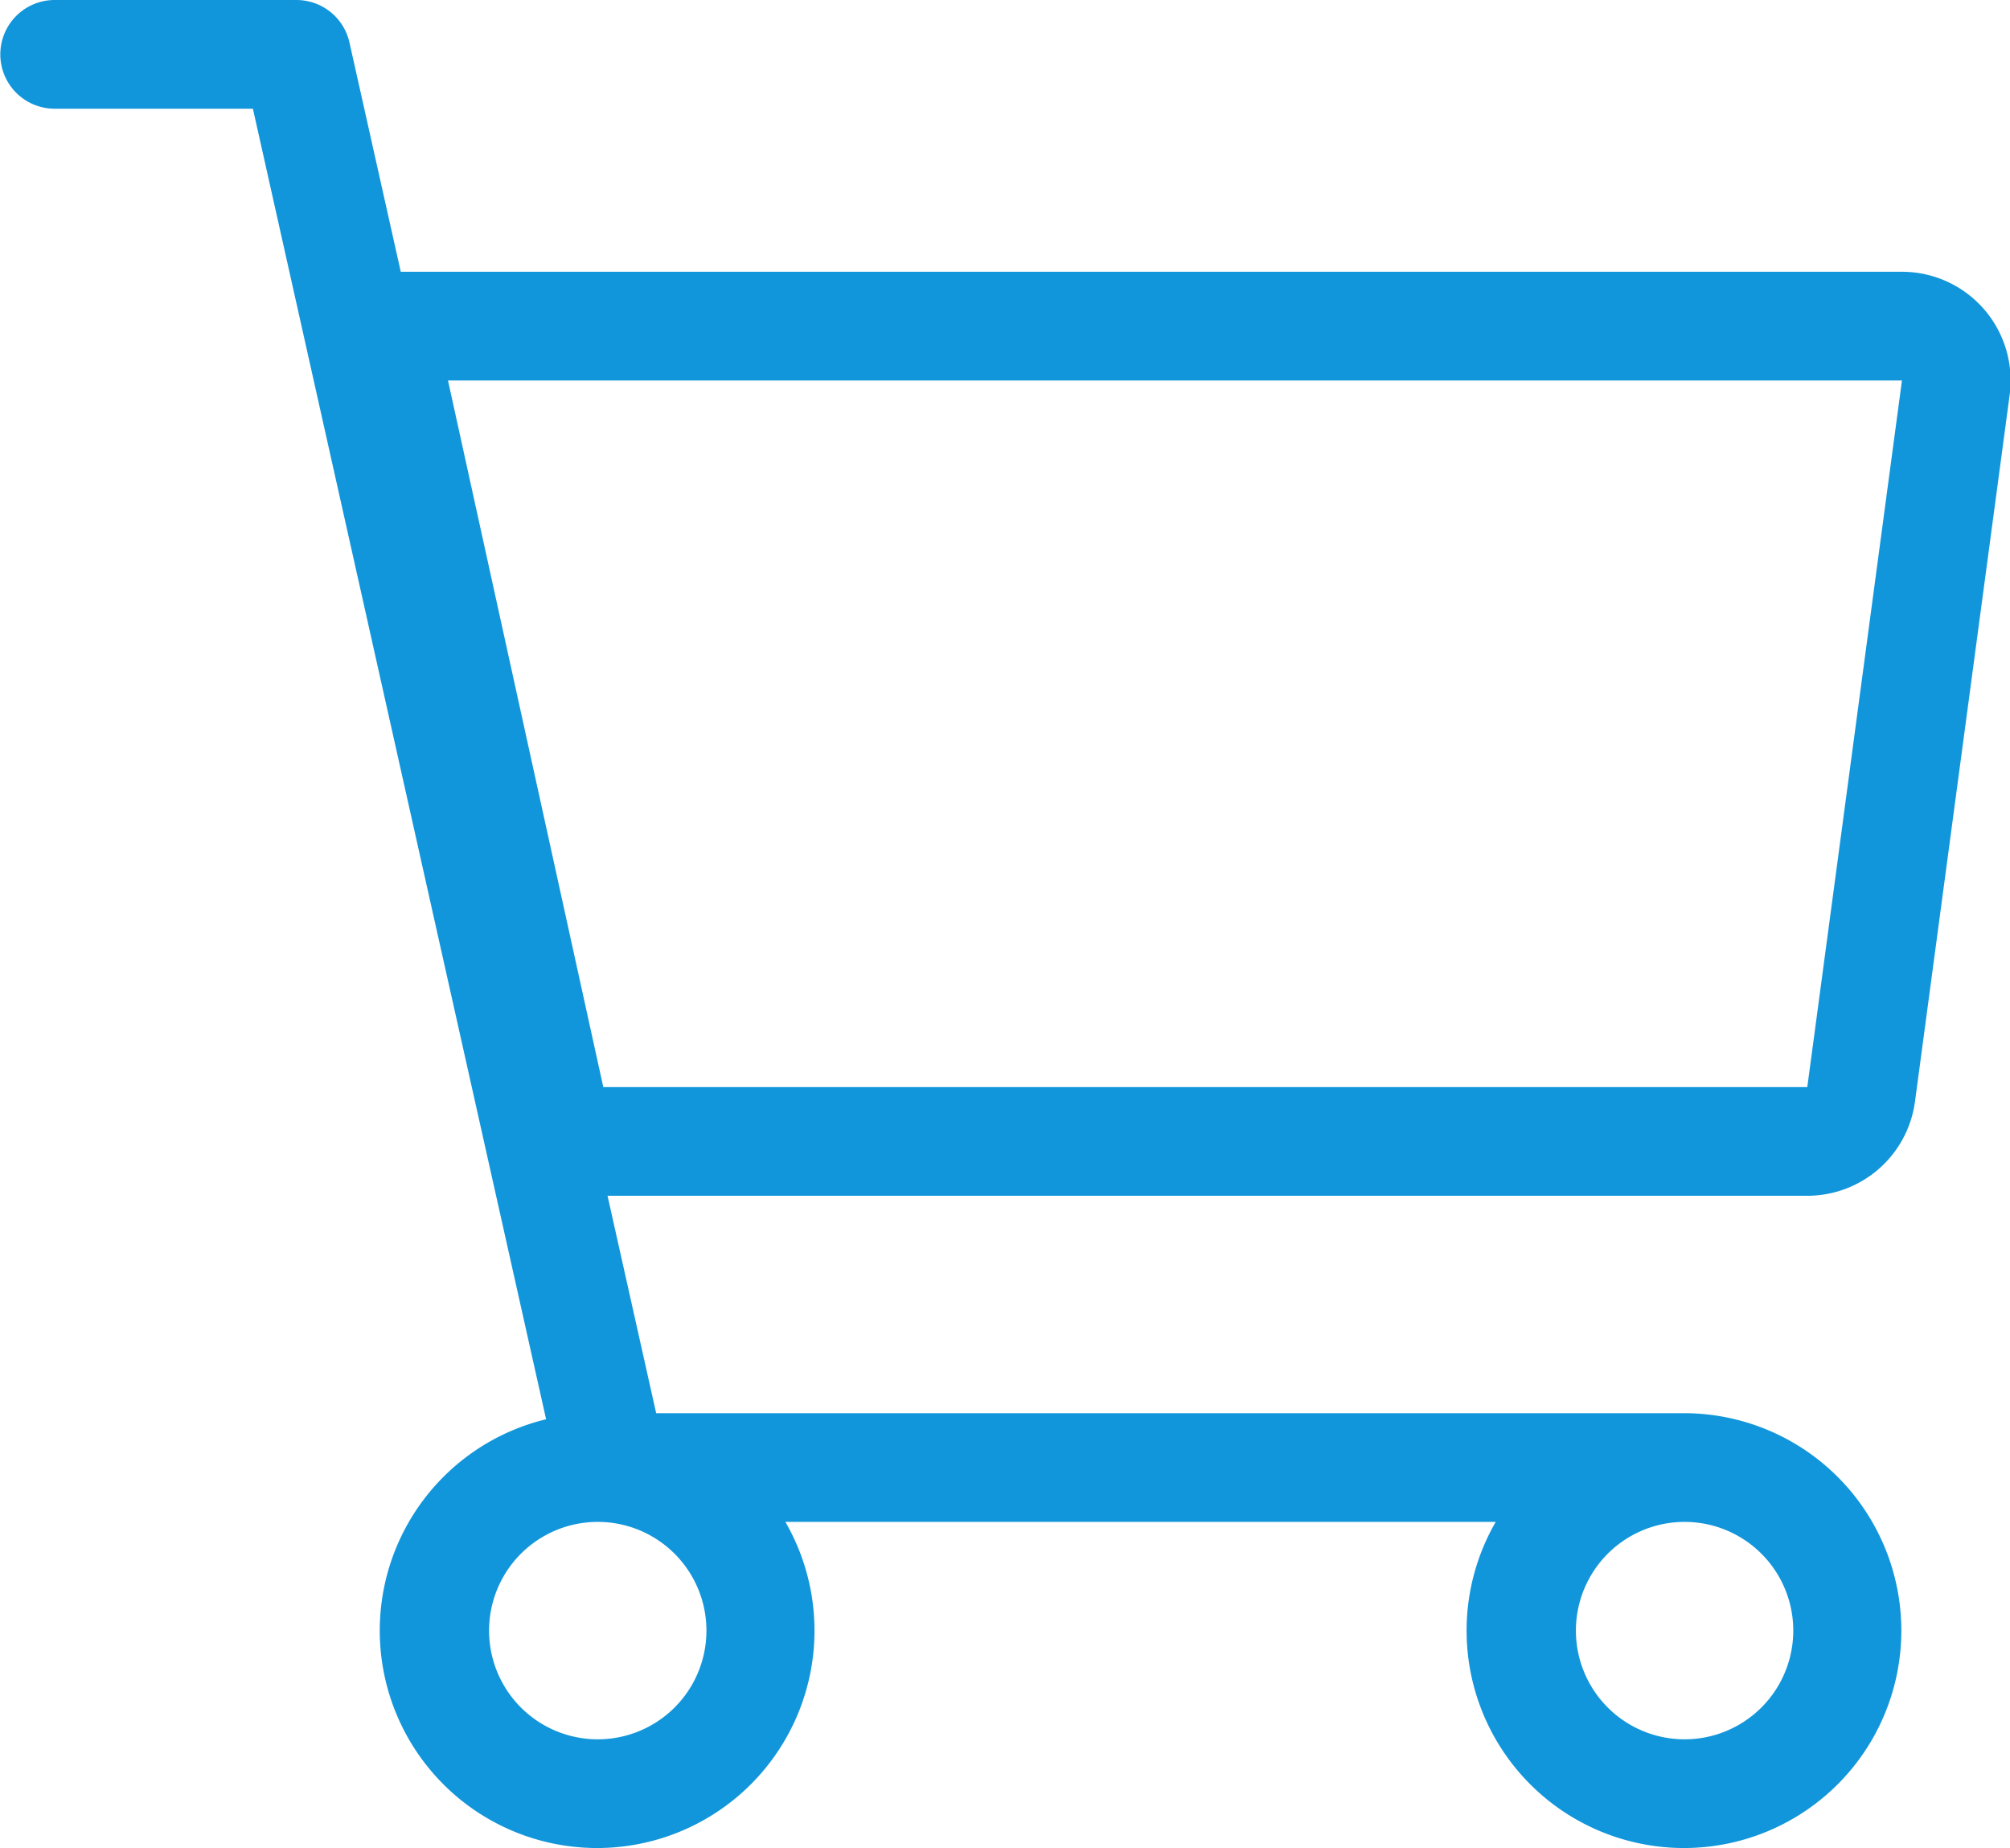 <?xml version="1.0" standalone="no"?><!DOCTYPE svg PUBLIC "-//W3C//DTD SVG 1.1//EN" "http://www.w3.org/Graphics/SVG/1.1/DTD/svg11.dtd"><svg t="1605504256262" class="icon" viewBox="0 0 1114 1024" version="1.1" xmlns="http://www.w3.org/2000/svg" p-id="4279" xmlns:xlink="http://www.w3.org/1999/xlink" width="217.578" height="200"><defs><style type="text/css"></style></defs><path d="M334.366 602.353h667.287L1054.118 210.824H248.29l86.076 391.529zM222.118 150.588H1054.118a60.235 60.235 0 0 1 59.693 68.247l-52.465 391.529A60.235 60.235 0 0 1 1001.653 662.588H336.715l26.955 120.471H933.647a30.118 30.118 0 0 1 0 60.235H339.516a30.118 30.118 0 0 1-29.395-23.552L140.168 60.235H30.118a30.118 30.118 0 0 1 0-60.235h134.174a30.118 30.118 0 0 1 29.395 23.552L222.118 150.588zM331.294 963.765a60.235 60.235 0 1 0 0-120.471 60.235 60.235 0 0 0 0 120.471z m0 60.235a120.471 120.471 0 1 1 0-240.941 120.471 120.471 0 0 1 0 240.941z m602.353-60.235a60.235 60.235 0 1 0 0-120.471 60.235 60.235 0 0 0 0 120.471z m0 60.235a120.471 120.471 0 1 1 0-240.941 120.471 120.471 0 0 1 0 240.941z" fill="#1296db" p-id="4280"></path></svg>